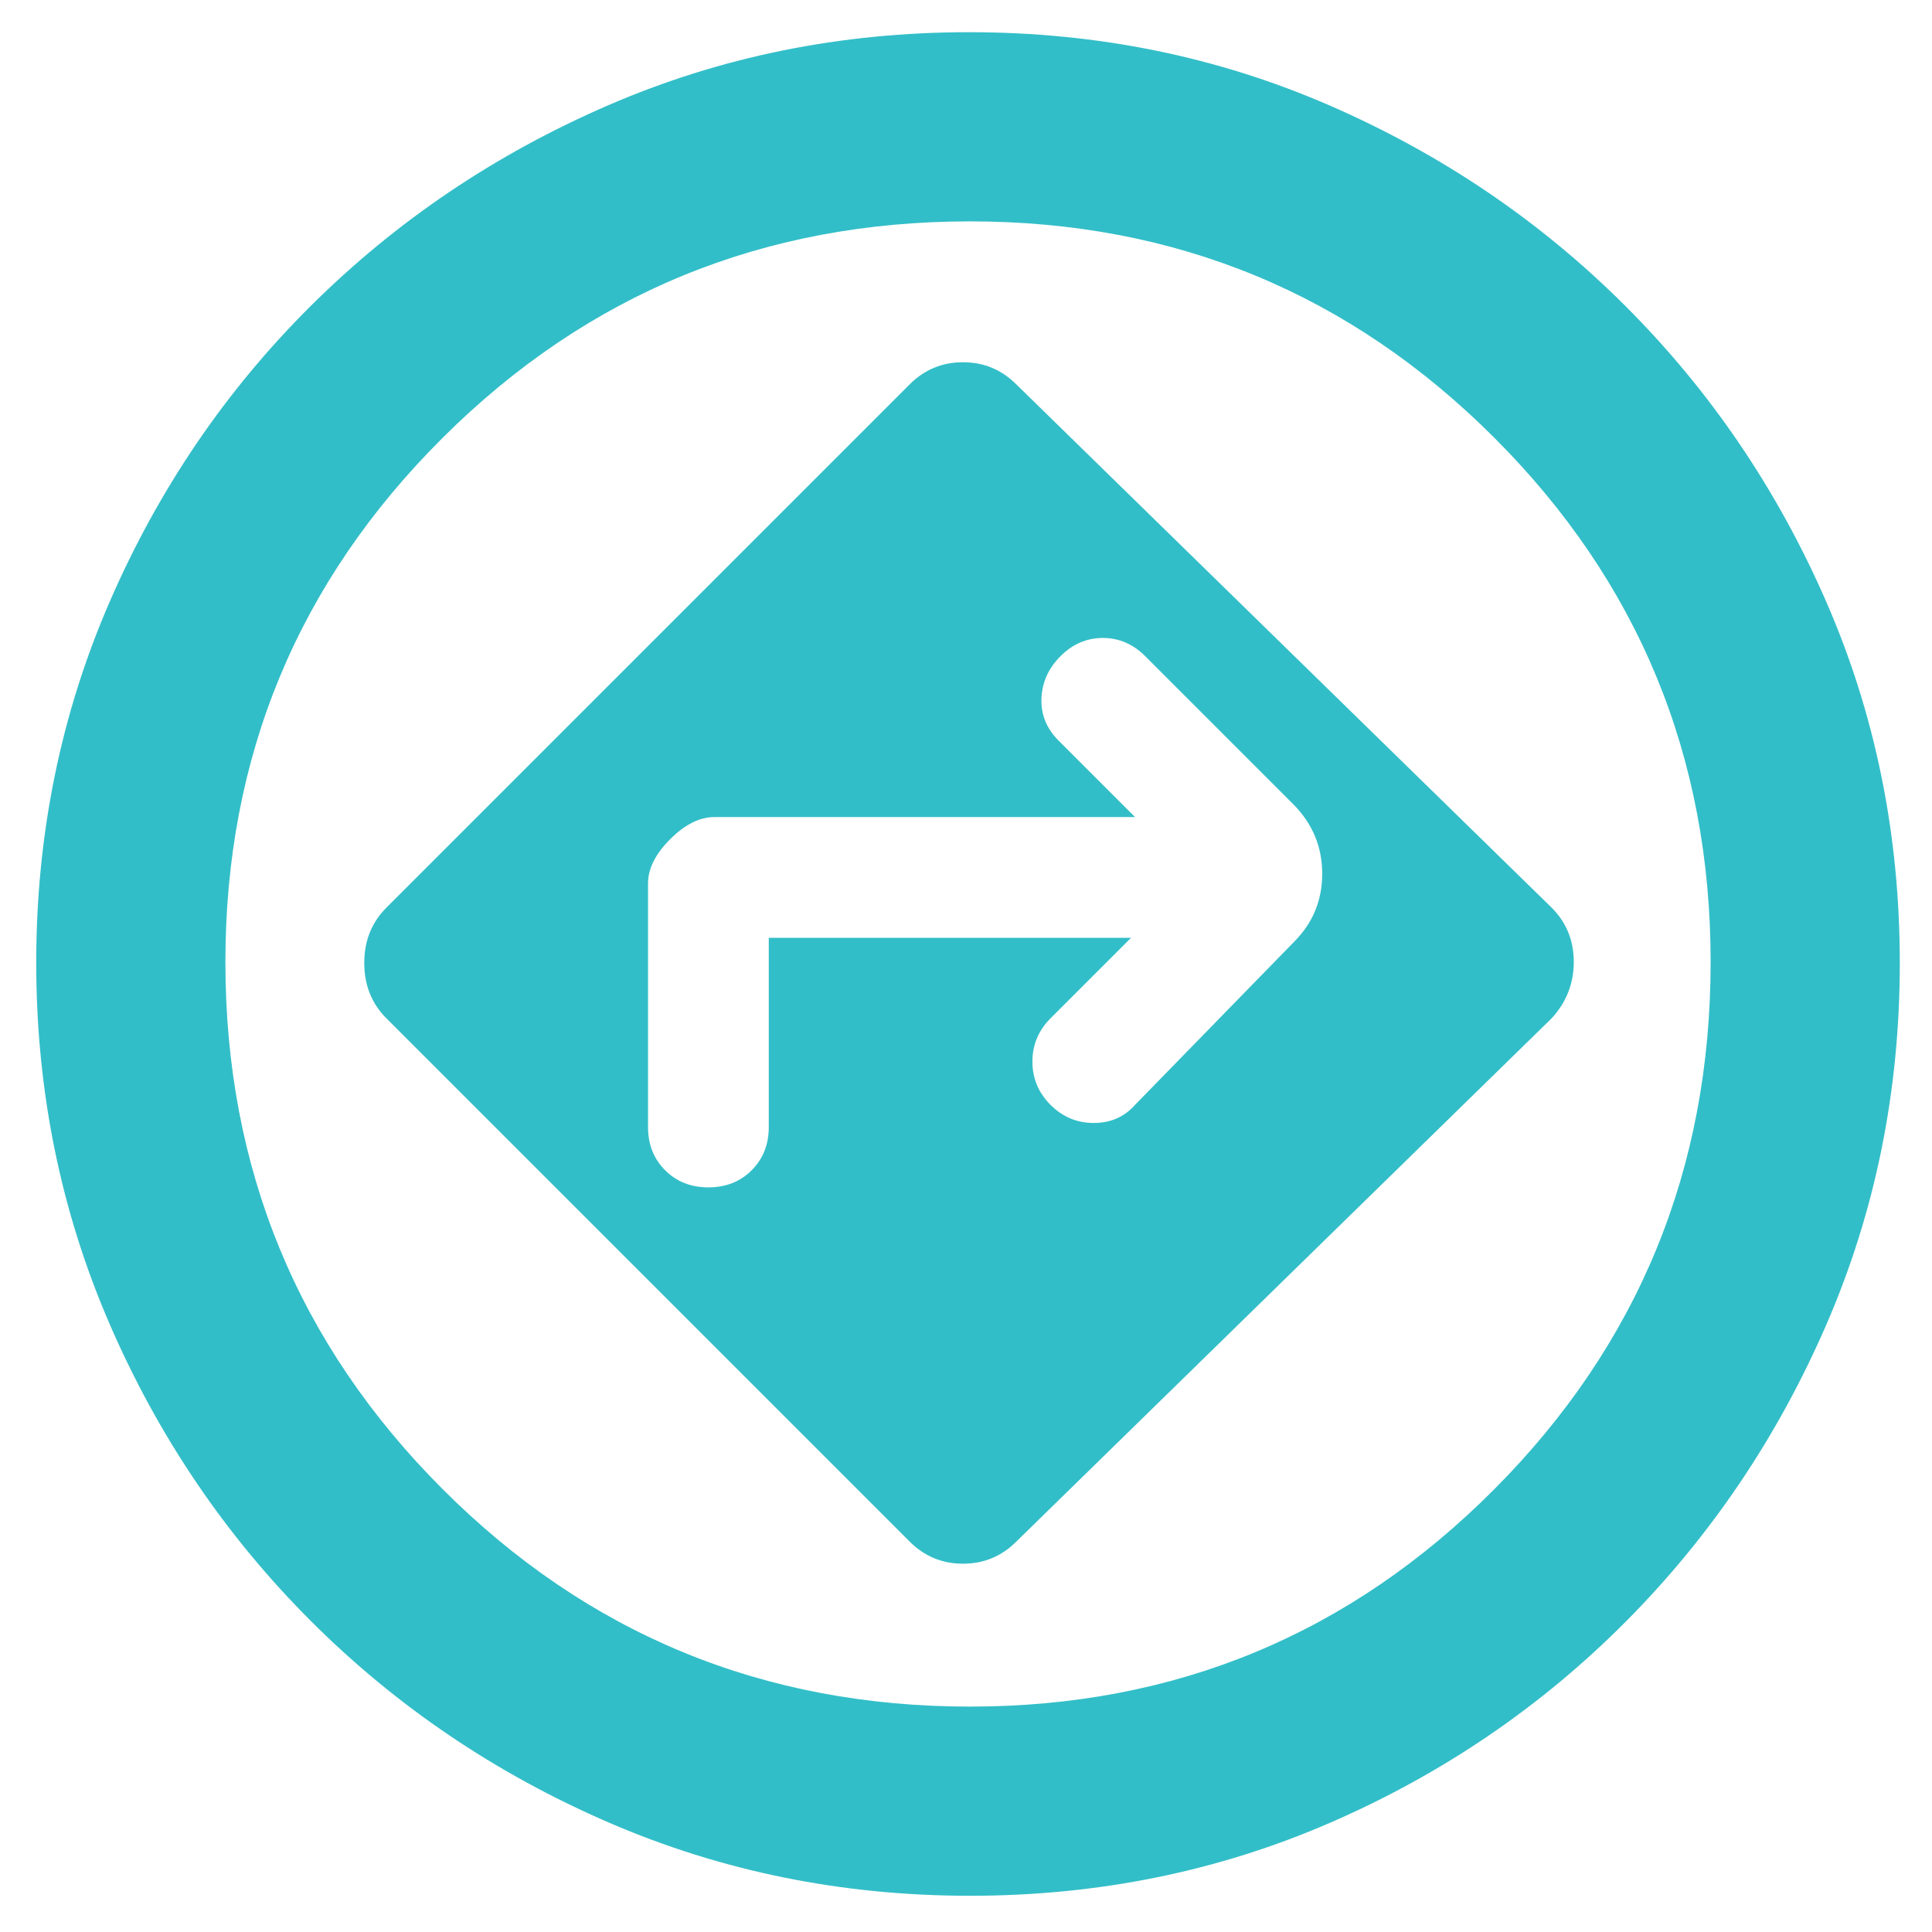 <svg xmlns="http://www.w3.org/2000/svg" height="48" viewBox="0 -960 960 960" width="48"><path fill="rgb(50, 190, 200)" d="M482-18q-95.5 0-179.75-36.5T154.39-154.61q-63.62-63.61-100-147.68Q18-386.35 18-481.64 18-577 54.5-661 91-745 154.54-808.11q63.53-63.12 147.5-99.5Q386-944 481.51-944q95.59 0 179.31 36.47 83.73 36.47 146.98 99.73 63.26 63.25 99.73 146.98Q944-577.1 944-481.51q0 95.51-36.43 179.55-36.43 84.03-99.62 147.62-63.2 63.6-146.83 99.97Q577.48-18 482-18Zm-1-463Zm-29 287q11 11 26.5 11t26.5-11l266-260q11-12 11-28t-11-27L505-769q-11-11-26.5-11T452-769L192-509q-11 11-11 27.5t11 27.5l260 260Zm-70-300v94q0 13-8.5 21.5T352-370q-13 0-21.5-8.5T322-400v-121q0-11 11-22t22-11h209l-38-38q-9-9-8.5-21t9.5-21q9-9 21-9t21 9l74 74q14 14.36 14 34.18T643-492l-79 81q-8 9-20.5 9t-21.5-9q-9-9-9-21.5t9-21.5l40-40H382Zm100 382q153 0 260.5-108T850-482q0-153-107.5-260.5T482-850q-154 0-262 107.5T112-482q0 154 108 262t262 108Z"/></svg>